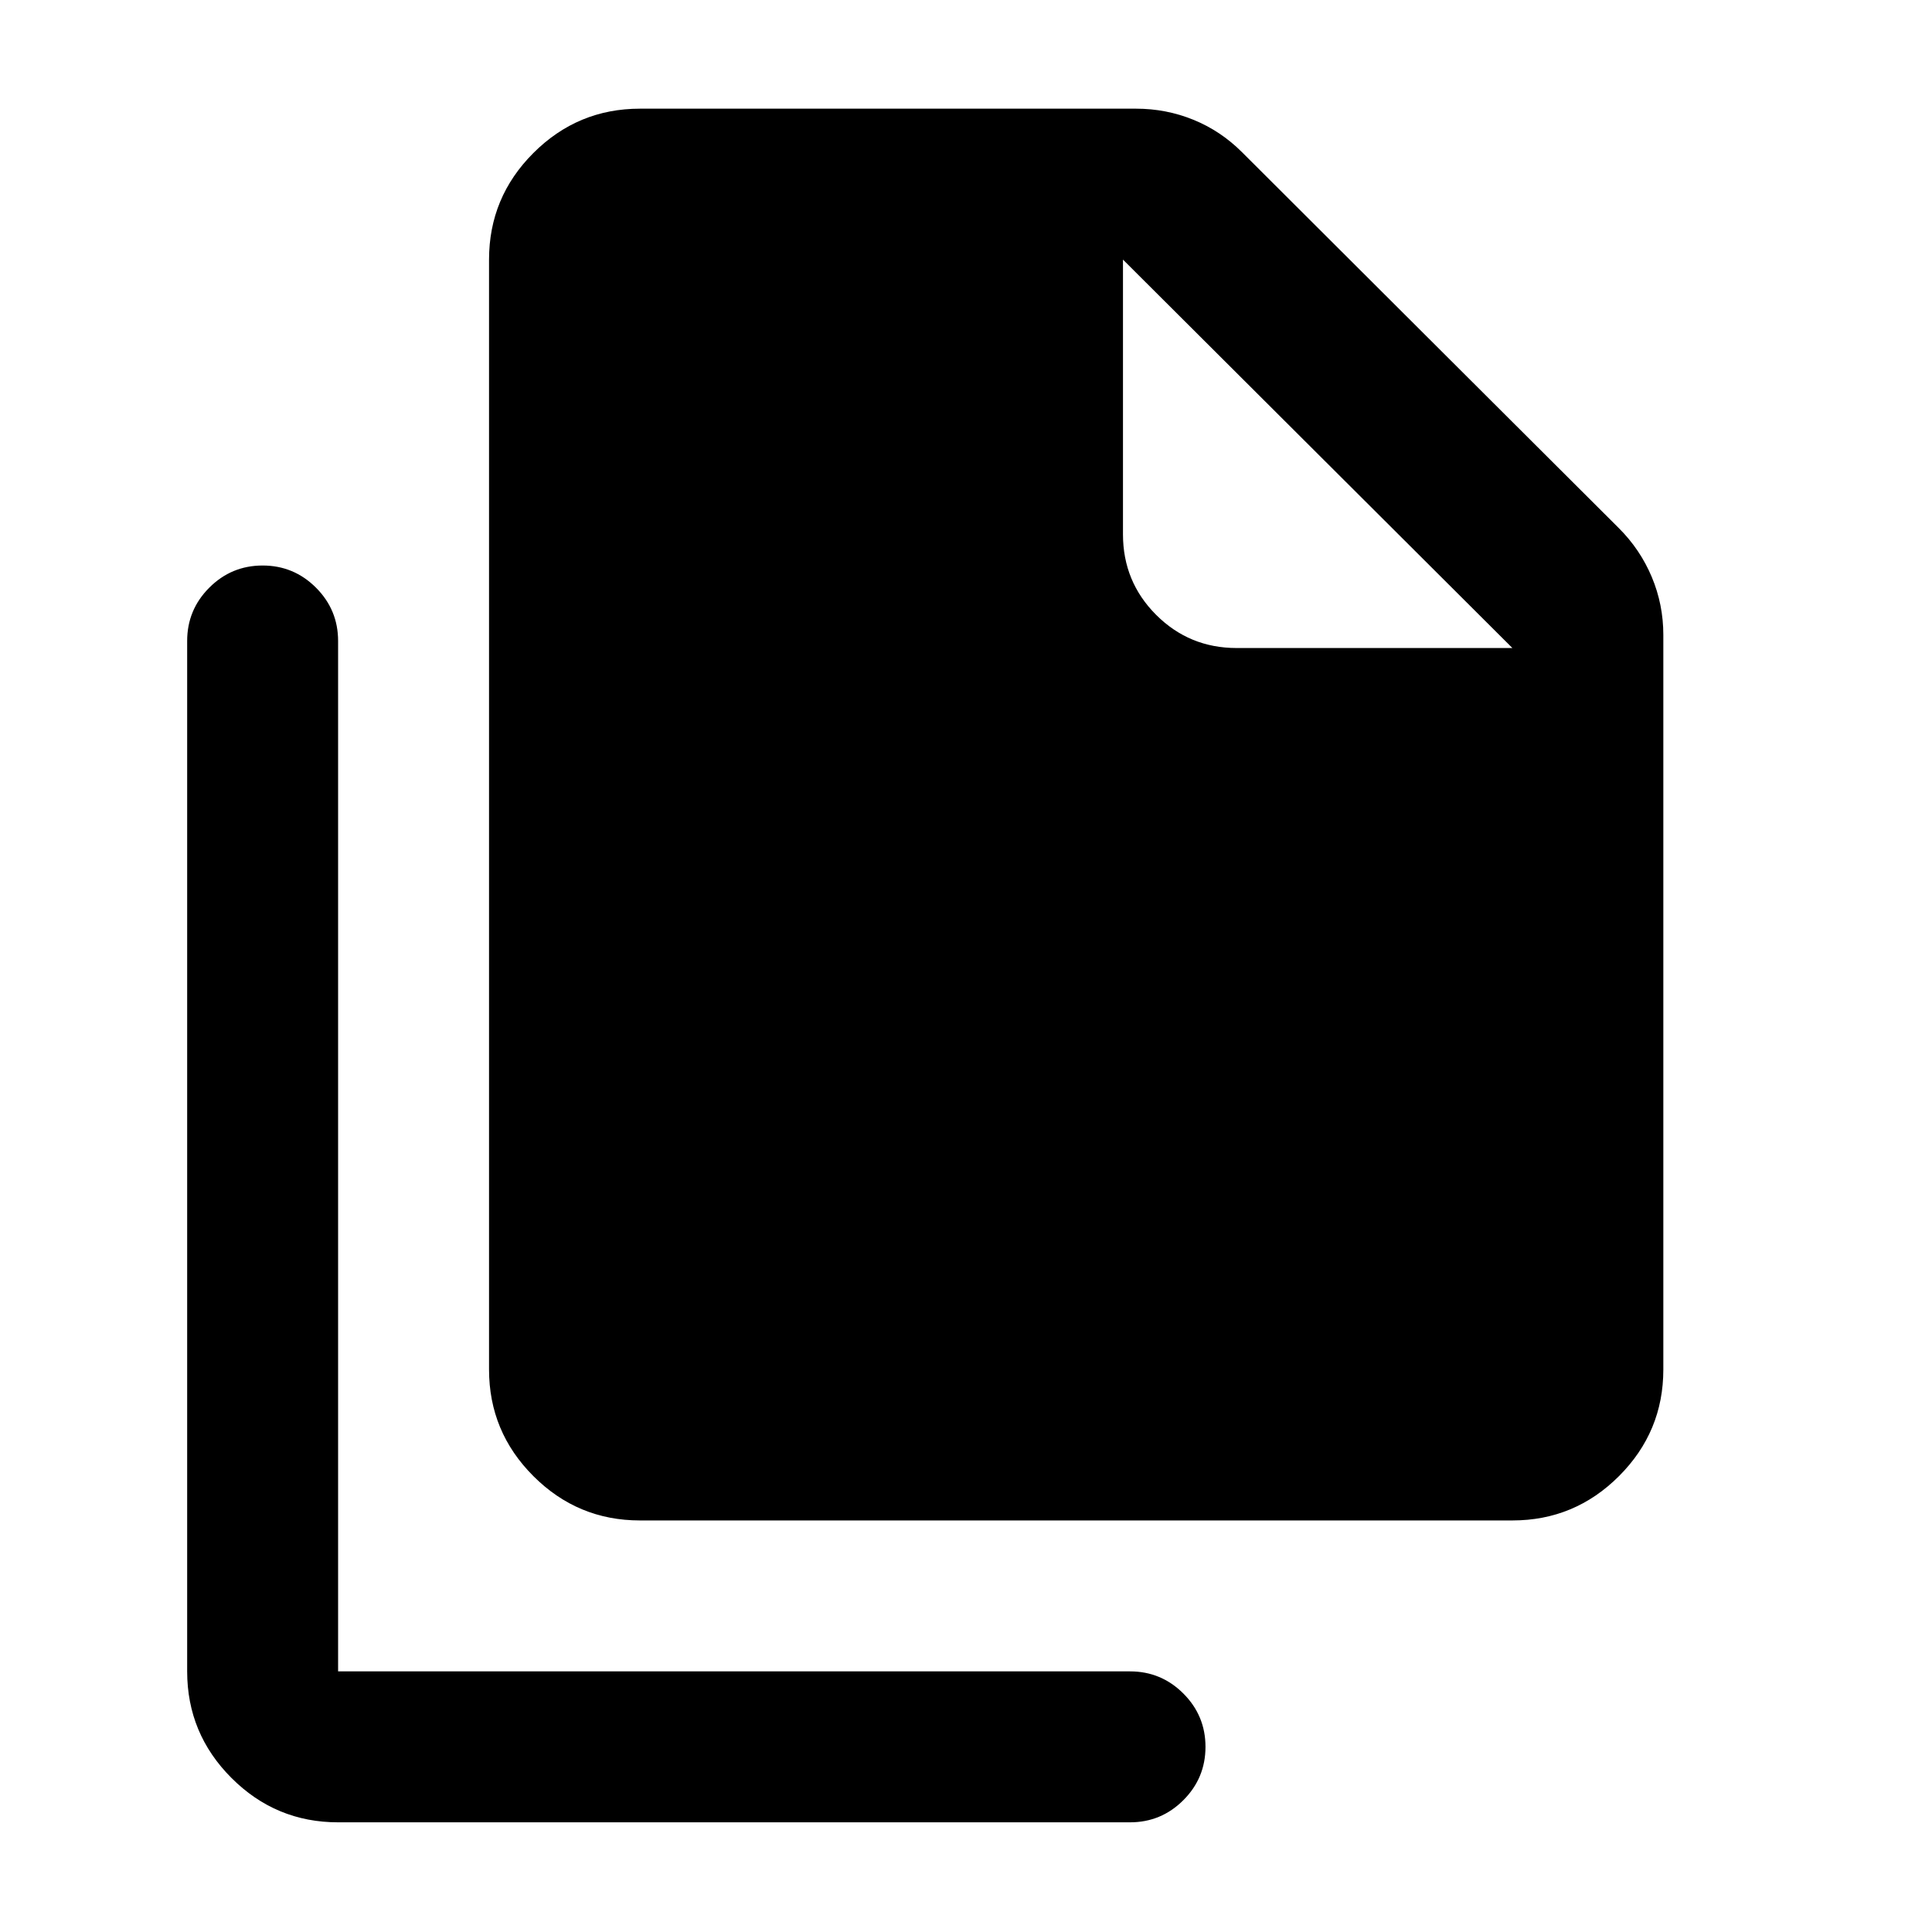 <svg xmlns="http://www.w3.org/2000/svg" height="24" viewBox="0 -960 960 960" width="24"><path d="M751.5-204.5H318q-30.94 0-52.97-22.03Q243-248.56 243-279.5V-831q0-30.94 22.03-52.97Q287.06-906 318-906h246.5q14.93 0 28.47 5.5 13.53 5.5 24.15 16.09l187.26 186.82Q815-687 820.75-673.31q5.75 13.7 5.75 28.81v365q0 30.94-22.03 52.97-22.03 22.03-52.97 22.03Zm0-433.5L558-831v136.5q0 23.54 16.48 40.02Q590.96-638 614.5-638h137ZM168-54.5q-30.94 0-52.97-22.03Q93-98.56 93-129.5v-512q0-15.5 11-26.5t26.5-11q15.5 0 26.5 11t11 26.5v512h393.5q15.5 0 26.5 11T599-92q0 15.5-11 26.5t-26.5 11H168Z"/></svg>